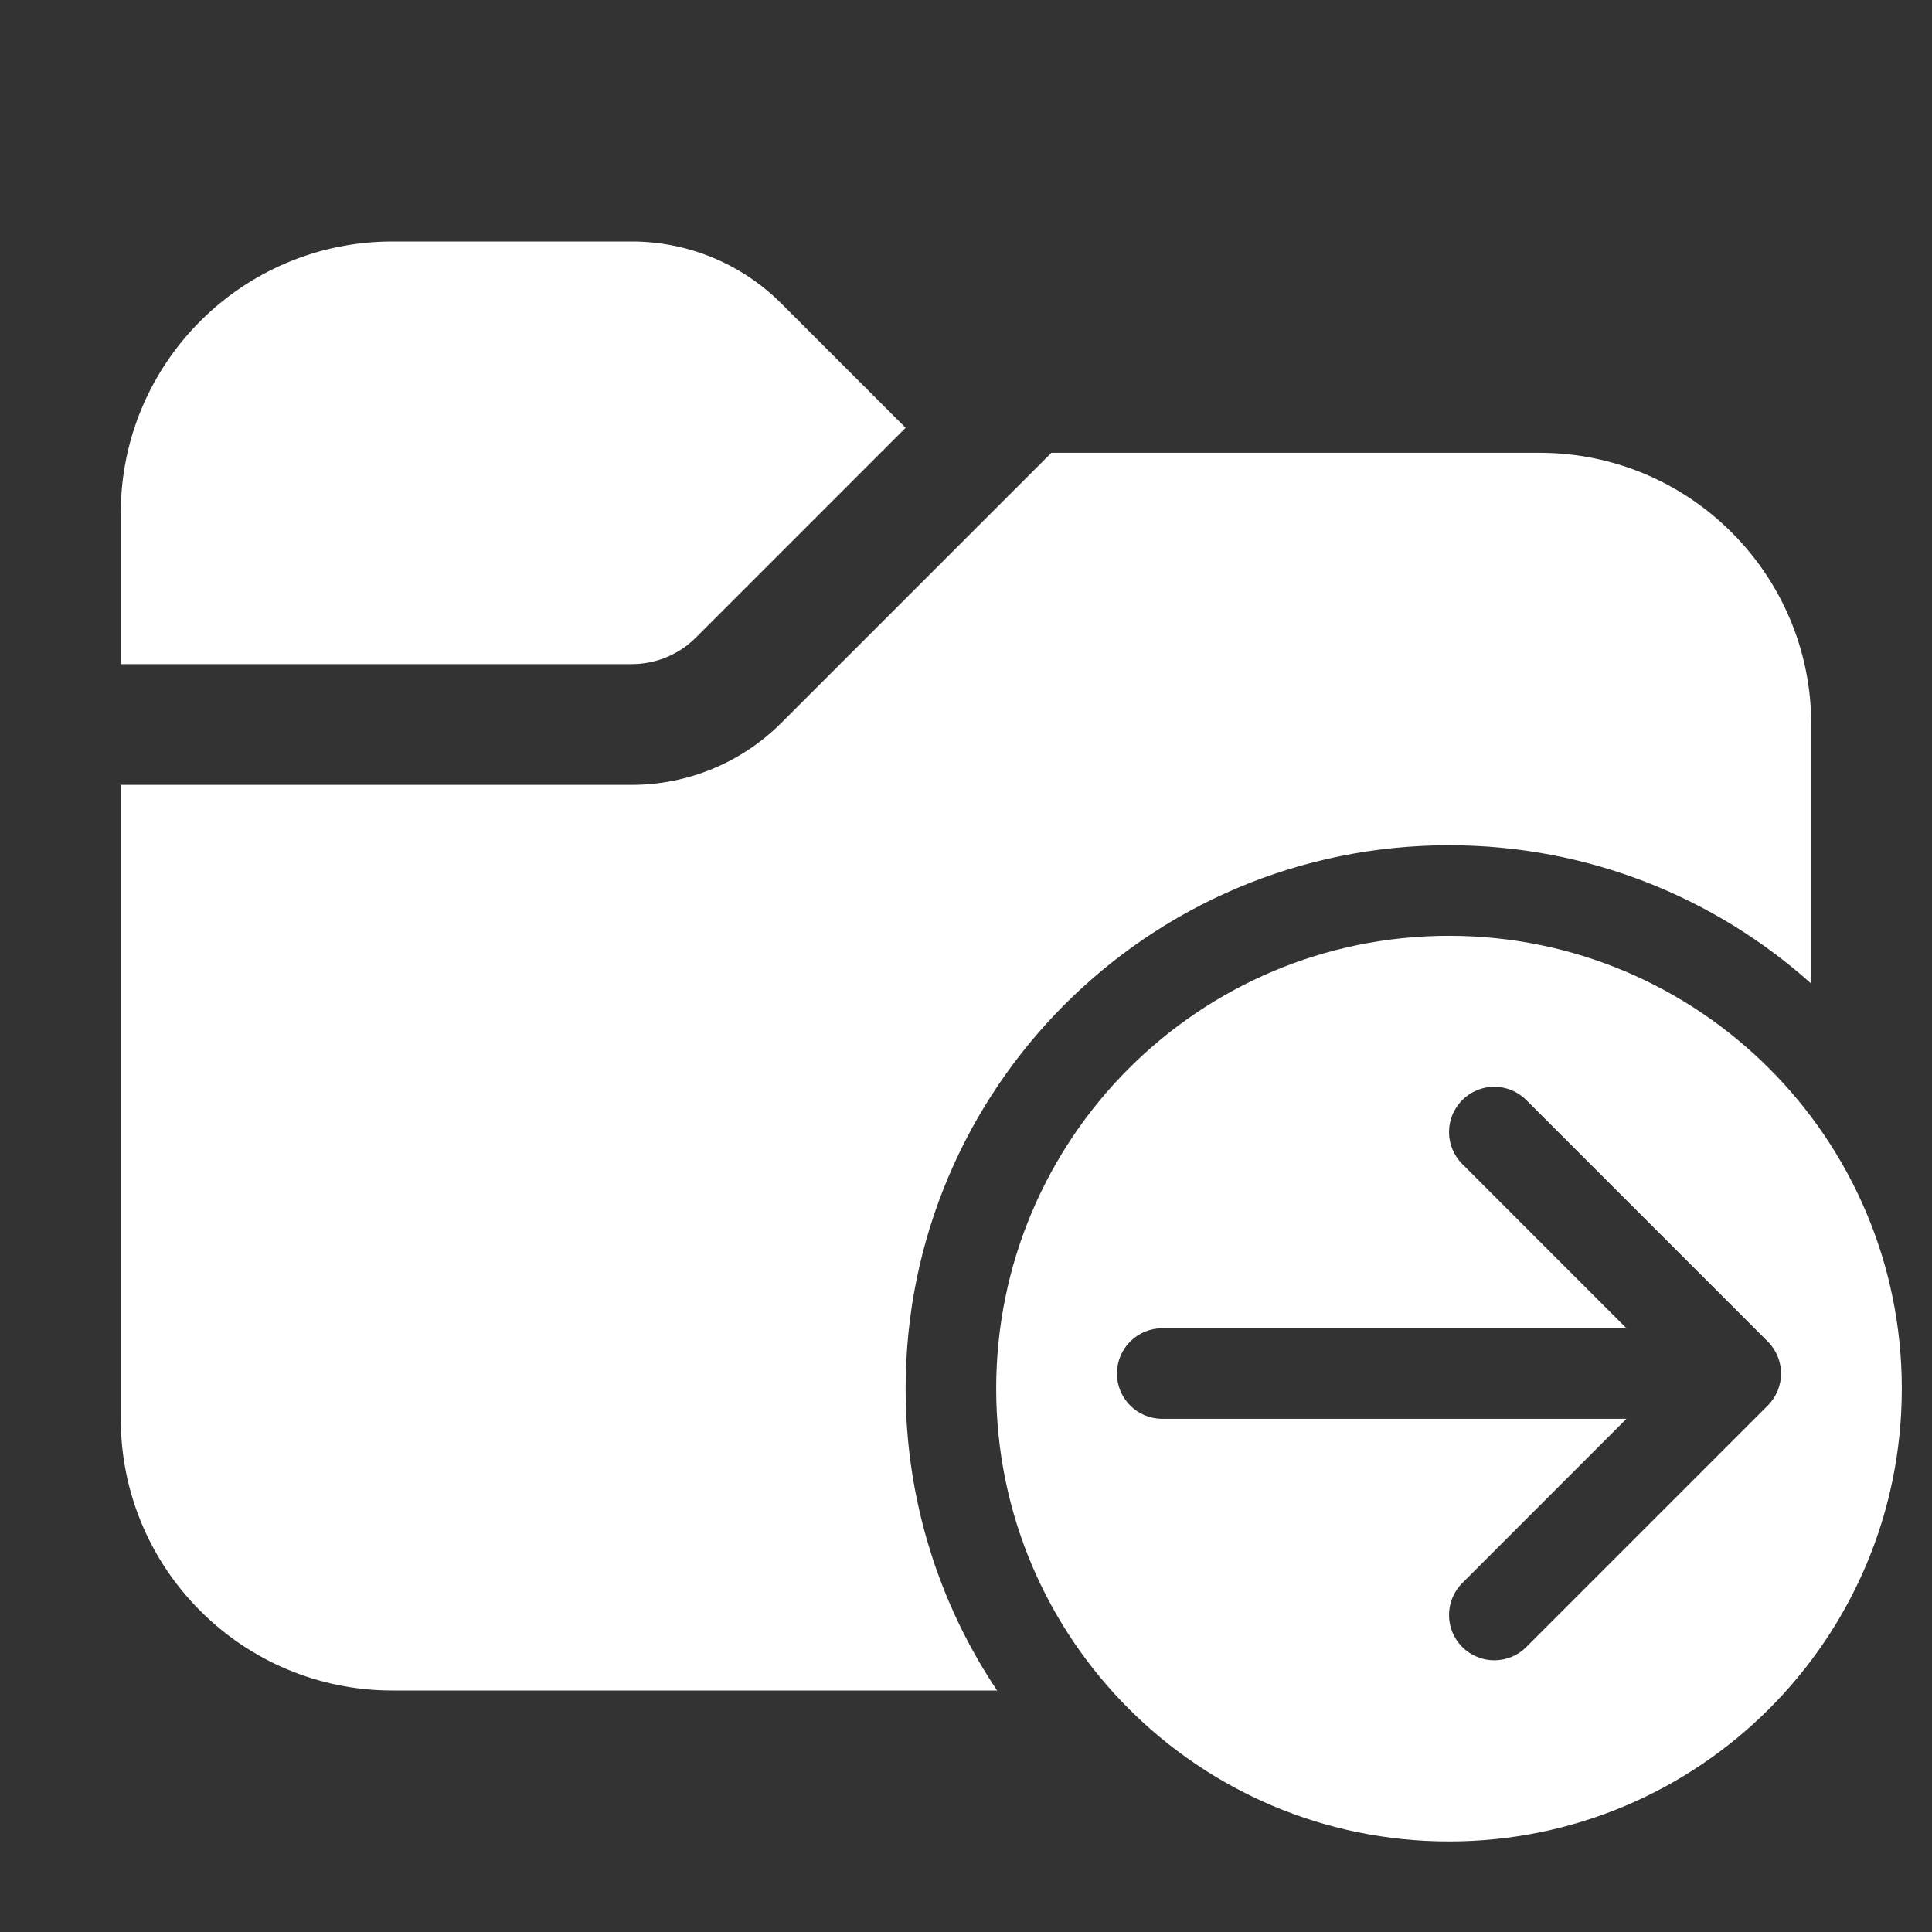 <svg width="32" height="32" viewBox="0 0 32 32" fill="none" xmlns="http://www.w3.org/2000/svg">
<rect x="0" y="0" width="32" height="32" fill="#333333" stroke="none"/>
<path d="M2 8.5C2 6.015 4.015 4 6.5 4H10.464C11.393 4 12.283 4.369 12.939 5.025L15 7.086L11.525 10.561C11.244 10.842 10.862 11 10.464 11H2V8.5ZM2 13V23.5C2 25.985 4.015 28 6.5 28H16.515C15.558 26.57 15 24.85 15 23C15 18.029 19.029 14 24 14C26.305 14 28.408 14.867 30 16.292V12C30 9.515 27.985 7.5 25.5 7.5H17.414L12.939 11.975C12.283 12.631 11.393 13 10.464 13H2ZM31.5 23C31.5 18.858 28.142 15.5 24 15.5C19.858 15.5 16.5 18.858 16.5 23C16.5 27.142 19.858 30.5 24 30.5C28.142 30.5 31.5 27.142 31.5 23ZM19.25 22H26.939L24.22 19.28C23.927 18.987 23.927 18.513 24.22 18.22C24.513 17.927 24.987 17.927 25.28 18.22L29.28 22.22C29.573 22.513 29.573 22.987 29.28 23.28L25.28 27.28C24.987 27.573 24.513 27.573 24.22 27.28C23.927 26.987 23.927 26.513 24.22 26.22L26.939 23.5H19.25C18.836 23.5 18.5 23.164 18.5 22.75C18.5 22.336 18.836 22 19.25 22Z" fill="#ffffff"/>
</svg>
